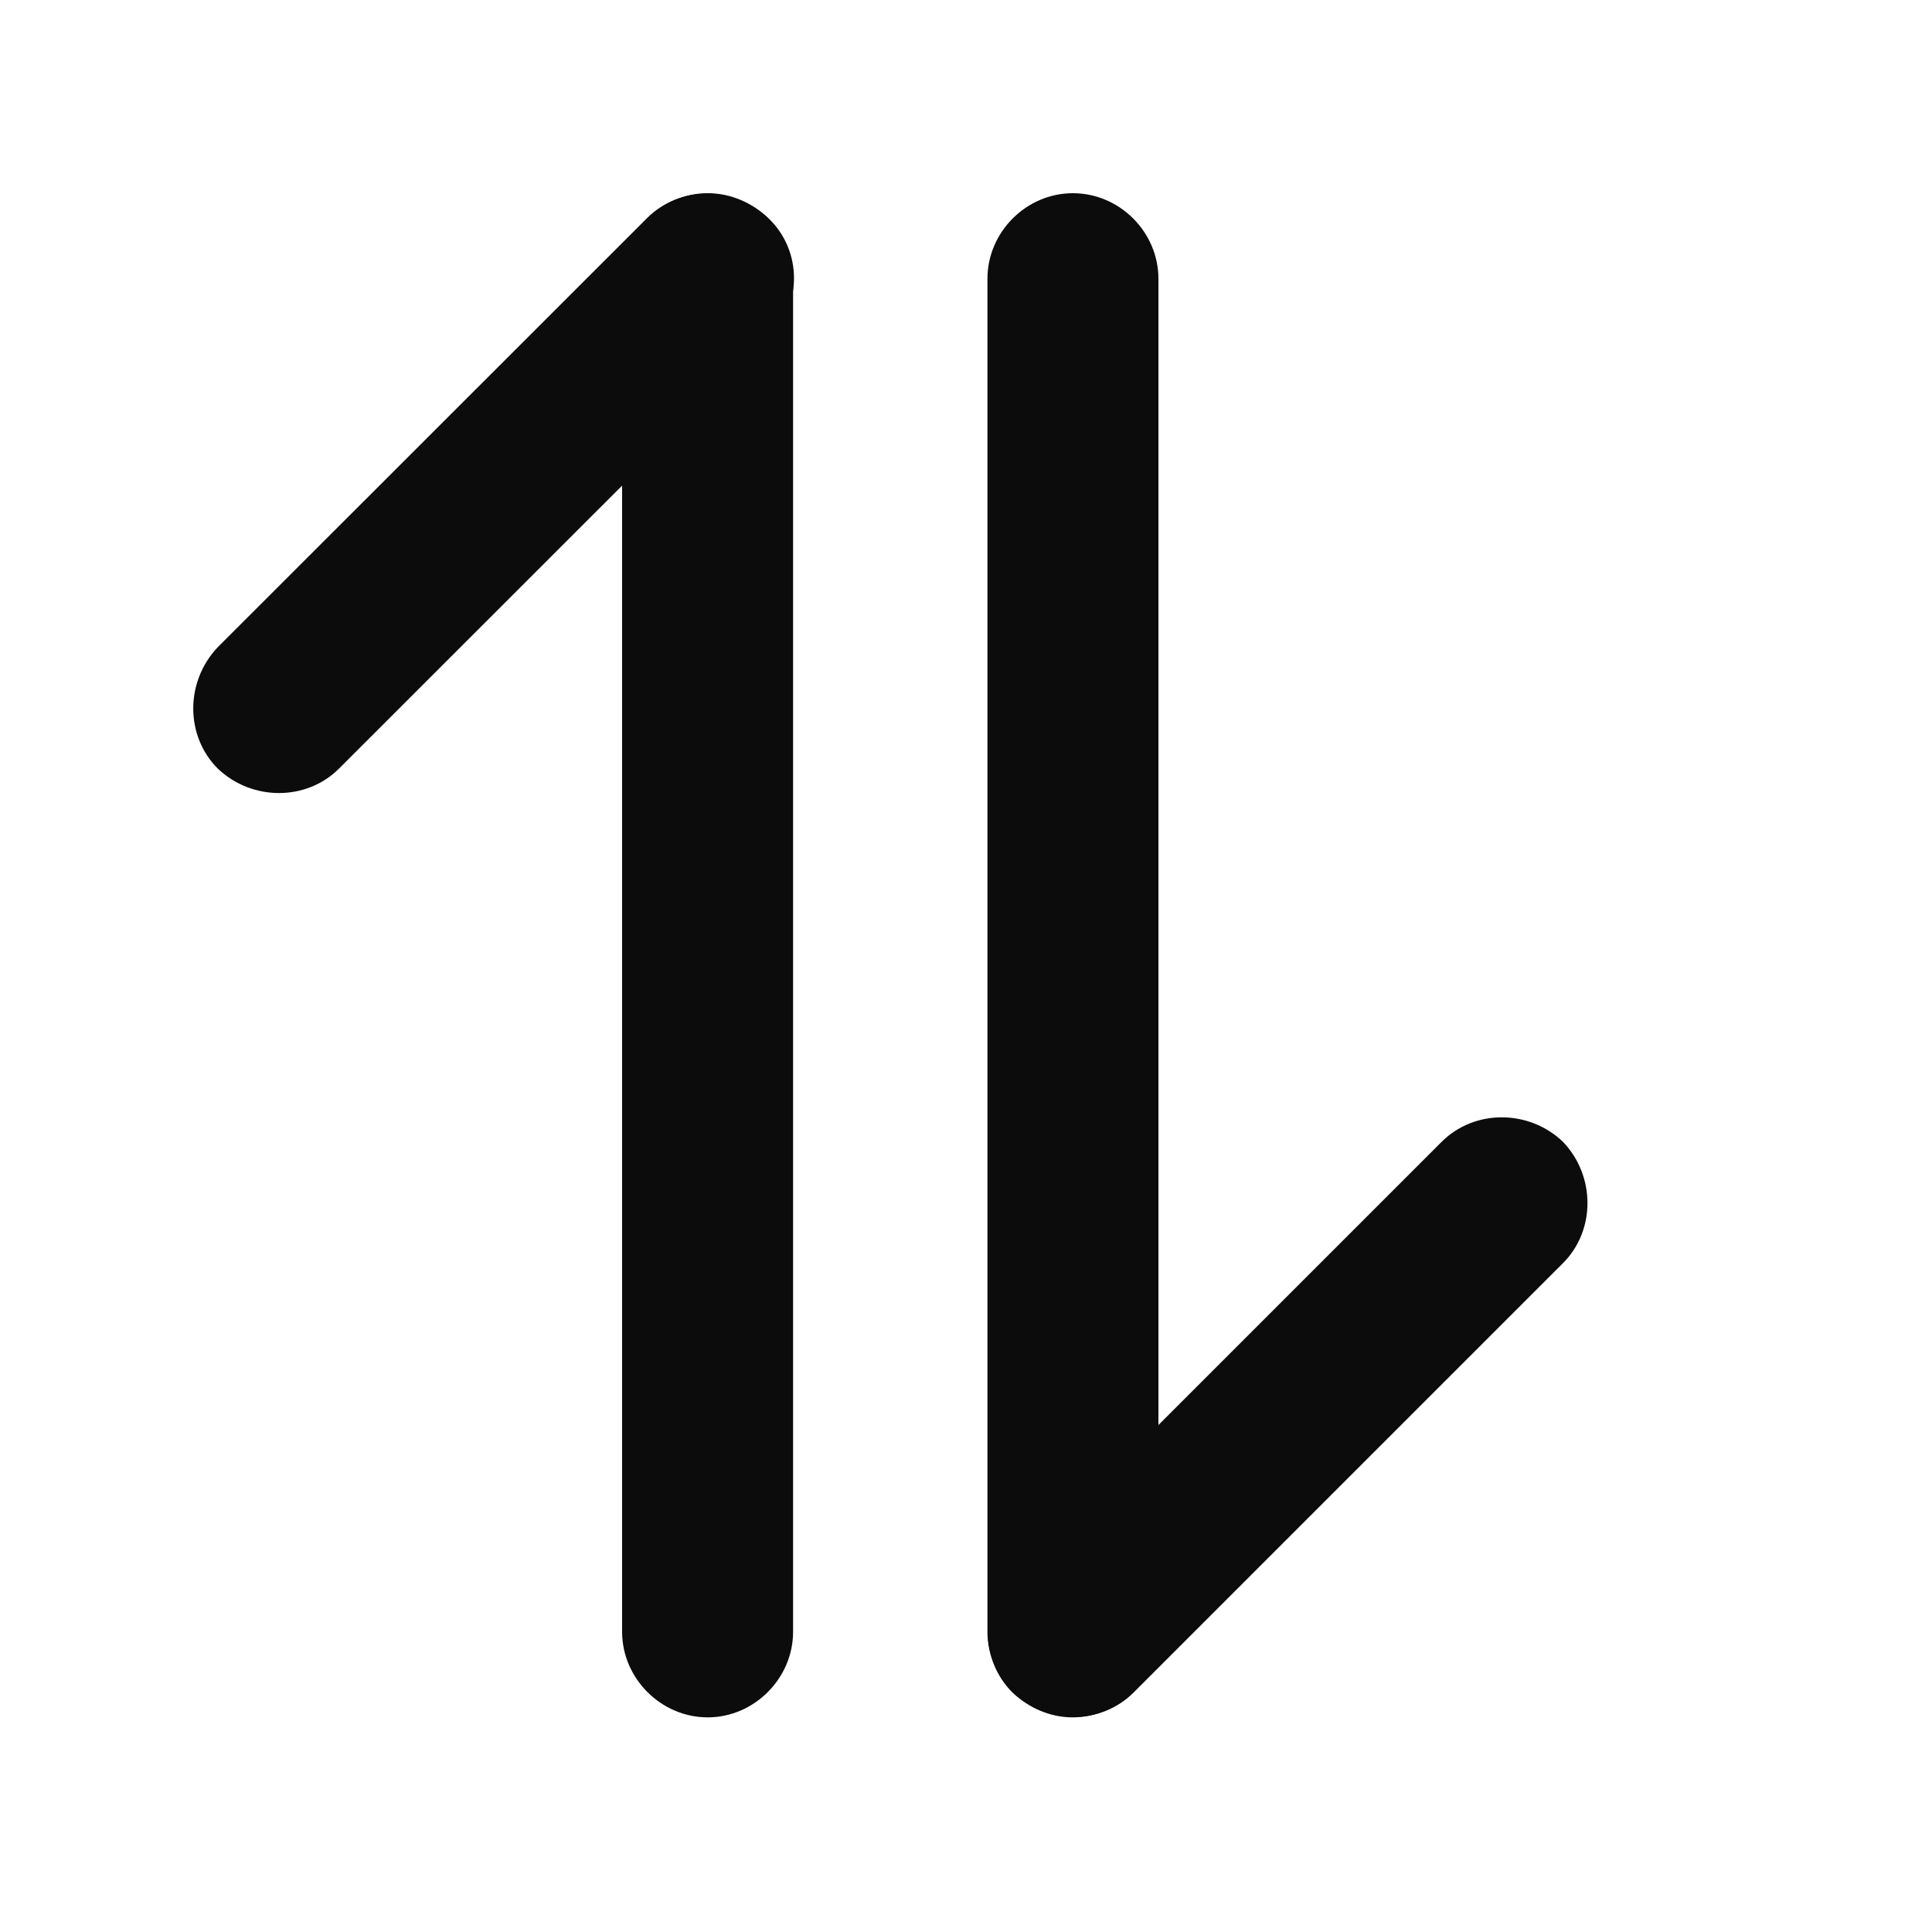 <svg width="10" height="10" viewBox="0 0 10 10" fill="none" xmlns="http://www.w3.org/2000/svg">
<path d="M5.111 8.446L5.111 1.443C5.111 1.201 5.312 1 5.553 1C5.795 1 5.996 1.201 5.996 1.443L5.996 8.446C5.996 8.687 5.795 8.889 5.553 8.889C5.312 8.889 5.111 8.687 5.111 8.446Z" fill="#0C0C0C"/>
<path d="M8.09 6.538L5.868 8.76C5.699 8.929 5.418 8.929 5.24 8.76C5.071 8.591 5.071 8.309 5.24 8.132L7.462 5.91C7.631 5.741 7.913 5.741 8.09 5.91C8.259 6.087 8.259 6.369 8.09 6.538ZM3.977 1.757L1.755 3.978C1.586 4.147 1.304 4.147 1.127 3.978C0.958 3.809 0.958 3.528 1.127 3.35L3.349 1.129C3.518 0.96 3.8 0.96 3.977 1.129C4.154 1.298 4.154 1.58 3.977 1.757Z" fill="#0C0C0C"/>
<path d="M3.22 8.446L3.22 1.443C3.22 1.201 3.421 1 3.663 1C3.904 1 4.105 1.201 4.105 1.443L4.105 8.446C4.105 8.687 3.904 8.889 3.663 8.889C3.421 8.889 3.22 8.687 3.22 8.446Z" fill="#0C0C0C"/>
</svg>
